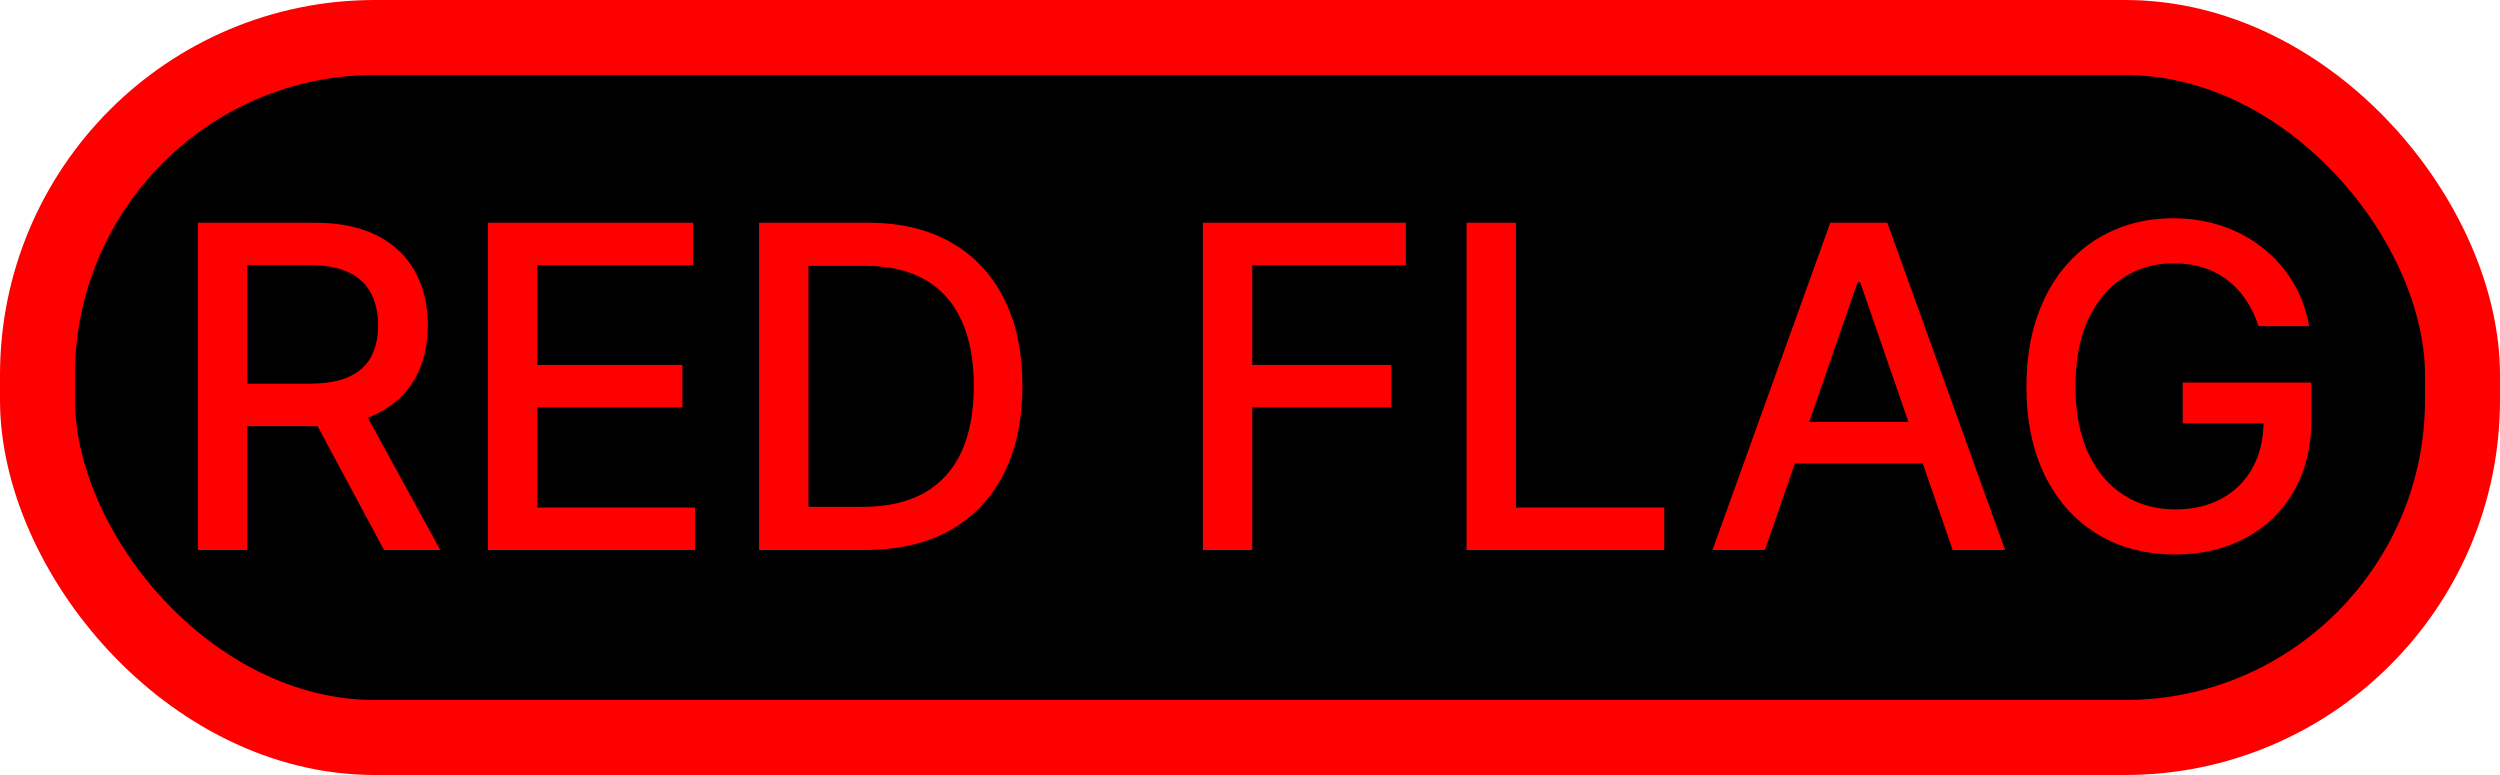 <svg width="100" height="31" viewBox="0 0 100 31" fill="none" xmlns="http://www.w3.org/2000/svg">
<rect x="1.5" y="1.5" width="97" height="28" rx="13.5" fill="black" stroke="#FF0000" stroke-width="3"/>
<path d="M7.915 22V8.909H12.581C13.595 8.909 14.437 9.084 15.106 9.433C15.779 9.783 16.282 10.266 16.614 10.884C16.947 11.498 17.113 12.207 17.113 13.013C17.113 13.814 16.945 14.519 16.608 15.129C16.276 15.734 15.773 16.204 15.099 16.541C14.43 16.878 13.589 17.046 12.575 17.046H9.04V15.346H12.396C13.035 15.346 13.555 15.254 13.955 15.071C14.36 14.888 14.656 14.621 14.844 14.272C15.031 13.923 15.125 13.503 15.125 13.013C15.125 12.518 15.029 12.09 14.837 11.728C14.65 11.366 14.354 11.089 13.949 10.897C13.548 10.701 13.022 10.603 12.37 10.603H9.89V22H7.915ZM14.377 16.094L17.611 22H15.361L12.191 16.094H14.377ZM19.516 22V8.909H27.724V10.609H21.491V14.598H27.296V16.292H21.491V20.3H27.8V22H19.516ZM34.6 22H30.362V8.909H34.734C36.017 8.909 37.118 9.171 38.039 9.695C38.959 10.215 39.665 10.963 40.155 11.939C40.649 12.911 40.896 14.076 40.896 15.435C40.896 16.799 40.647 17.971 40.148 18.951C39.654 19.931 38.938 20.685 38.001 21.214C37.063 21.738 35.929 22 34.6 22ZM32.337 20.274H34.491C35.489 20.274 36.317 20.087 36.978 19.712C37.638 19.332 38.133 18.785 38.461 18.069C38.789 17.349 38.953 16.471 38.953 15.435C38.953 14.408 38.789 13.537 38.461 12.821C38.137 12.105 37.653 11.562 37.01 11.191C36.366 10.82 35.567 10.635 34.613 10.635H32.337V20.274ZM48.116 22V8.909H56.234V10.609H50.091V14.598H55.652V16.292H50.091V22H48.116ZM58.663 22V8.909H60.638V20.3H66.57V22H58.663ZM70.597 22H68.5L73.211 8.909H75.493L80.204 22H78.107L74.406 11.287H74.304L70.597 22ZM70.948 16.874H77.749V18.535H70.948V16.874ZM90.339 13.045C90.215 12.657 90.049 12.31 89.84 12.003C89.635 11.692 89.39 11.428 89.105 11.21C88.819 10.989 88.493 10.82 88.127 10.705C87.765 10.59 87.366 10.533 86.932 10.533C86.194 10.533 85.53 10.722 84.937 11.102C84.345 11.481 83.876 12.037 83.531 12.77C83.19 13.499 83.02 14.391 83.02 15.448C83.02 16.509 83.192 17.406 83.537 18.139C83.883 18.872 84.356 19.428 84.957 19.808C85.557 20.187 86.241 20.376 87.008 20.376C87.72 20.376 88.34 20.232 88.868 19.942C89.401 19.652 89.812 19.243 90.102 18.715C90.396 18.182 90.543 17.555 90.543 16.835L91.055 16.931H87.309V15.301H92.454V16.791C92.454 17.89 92.22 18.845 91.751 19.654C91.287 20.459 90.643 21.082 89.821 21.521C89.003 21.959 88.065 22.179 87.008 22.179C85.824 22.179 84.784 21.906 83.889 21.361C82.998 20.815 82.304 20.042 81.805 19.041C81.307 18.035 81.057 16.842 81.057 15.461C81.057 14.417 81.202 13.479 81.492 12.648C81.782 11.818 82.189 11.112 82.713 10.533C83.241 9.949 83.861 9.504 84.573 9.197C85.289 8.886 86.071 8.73 86.919 8.73C87.626 8.73 88.285 8.835 88.894 9.043C89.508 9.252 90.053 9.548 90.53 9.932C91.012 10.315 91.41 10.771 91.726 11.3C92.041 11.824 92.254 12.405 92.365 13.045H90.339Z" fill="#FF0000"/>
</svg>
